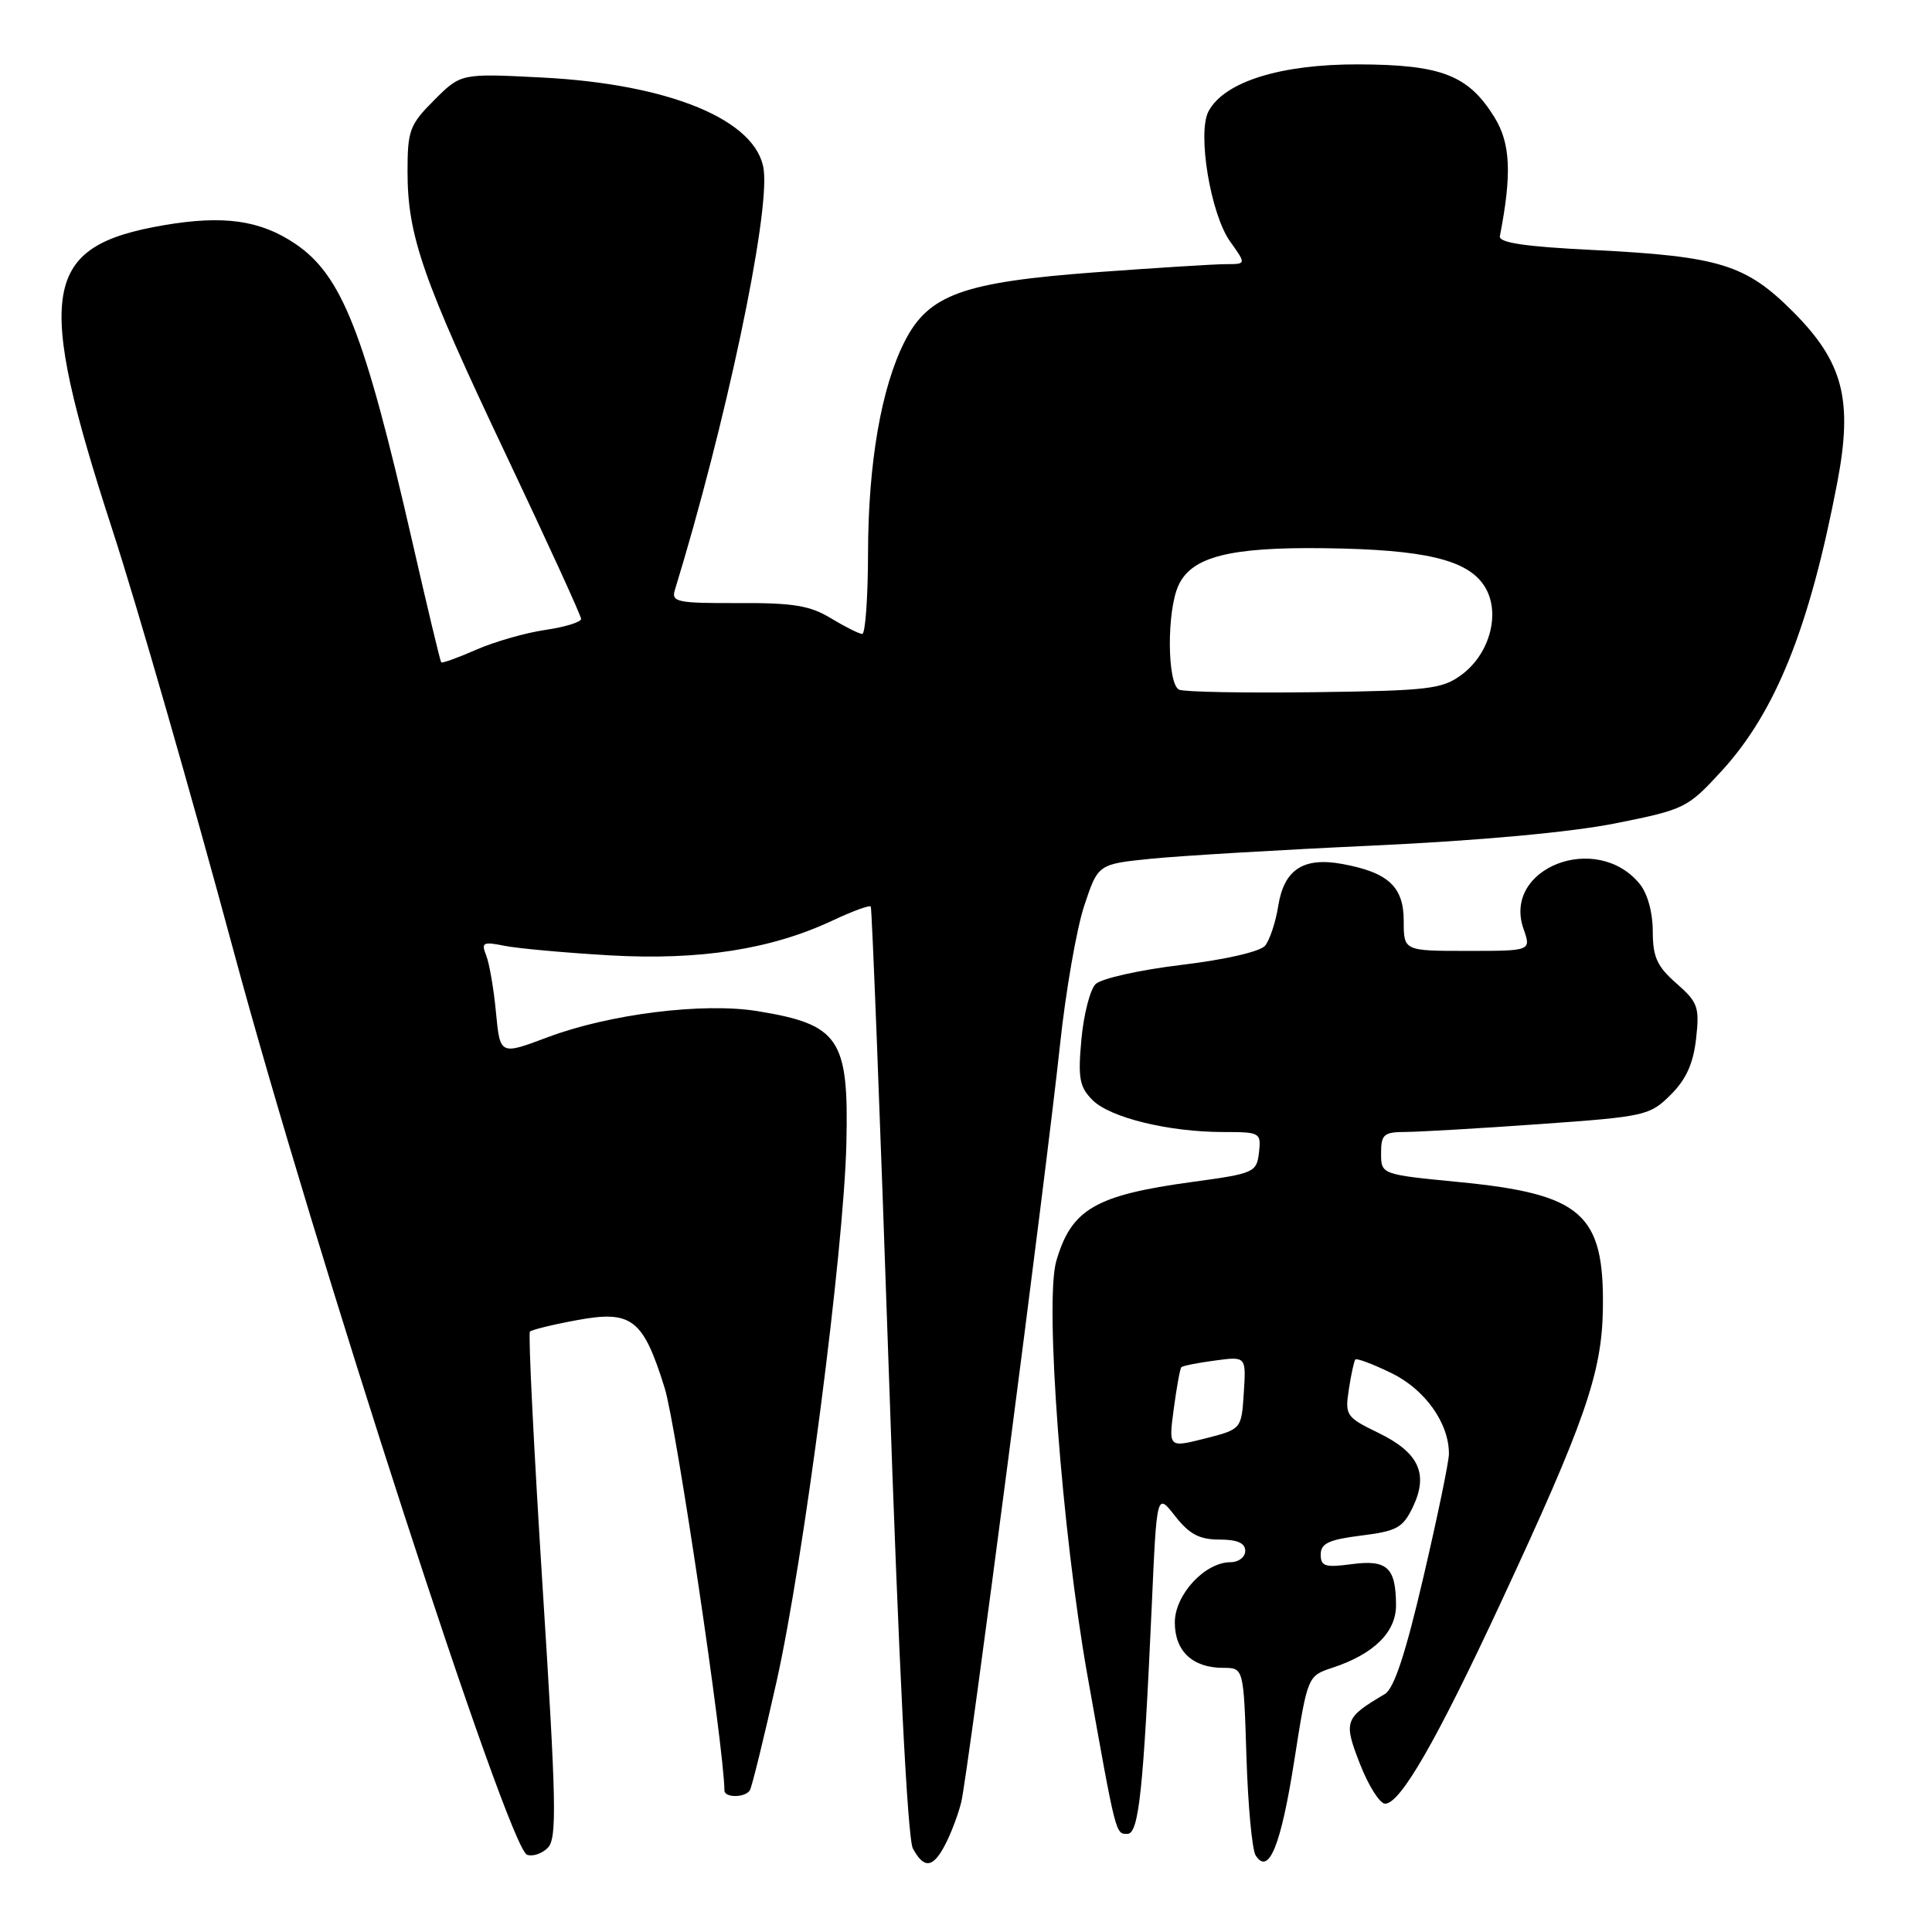 <?xml version="1.0" encoding="UTF-8" standalone="no"?>
<!DOCTYPE svg PUBLIC "-//W3C//DTD SVG 1.1//EN" "http://www.w3.org/Graphics/SVG/1.1/DTD/svg11.dtd" >
<svg xmlns="http://www.w3.org/2000/svg" xmlns:xlink="http://www.w3.org/1999/xlink" version="1.1" viewBox="0 0 256 256">
 <g >
 <path fill="currentColor"
d=" M 125.33 244.25 C 126.10 242.74 127.02 240.26 127.38 238.75 C 128.25 235.13 138.68 155.14 140.45 138.50 C 141.21 131.35 142.66 123.03 143.67 120.00 C 145.50 114.50 145.50 114.50 152.50 113.79 C 156.35 113.40 169.62 112.61 182.00 112.04 C 195.97 111.39 208.10 110.28 213.99 109.11 C 223.21 107.27 223.60 107.08 228.06 102.23 C 235.28 94.38 239.77 83.19 243.46 63.88 C 245.53 53.00 244.24 47.99 237.63 41.35 C 231.33 35.03 227.89 33.97 211.00 33.12 C 202.03 32.68 198.57 32.16 198.74 31.29 C 200.34 23.08 200.16 19.00 198.03 15.55 C 194.57 9.95 191.01 8.57 180.00 8.53 C 169.68 8.50 162.23 10.83 160.14 14.74 C 158.62 17.58 160.40 28.35 162.99 31.99 C 165.14 35.00 165.14 35.00 162.46 35.00 C 161.00 35.00 153.20 35.49 145.15 36.08 C 127.59 37.39 123.05 39.03 119.89 45.21 C 116.78 51.30 115.04 61.35 115.02 73.25 C 115.01 79.16 114.66 84.00 114.25 84.00 C 113.84 83.99 111.98 83.06 110.11 81.93 C 107.34 80.24 105.11 79.87 97.80 79.91 C 89.81 79.94 88.94 79.77 89.41 78.22 C 96.13 56.33 101.98 28.70 101.20 22.53 C 100.36 15.95 88.82 11.14 71.79 10.27 C 61.08 9.72 61.08 9.72 57.54 13.26 C 54.28 16.52 54.00 17.28 54.00 22.72 C 54.00 31.23 55.99 36.95 67.10 60.37 C 72.54 71.86 77.00 81.59 77.00 82.01 C 77.00 82.43 74.86 83.09 72.25 83.47 C 69.64 83.85 65.52 85.03 63.10 86.09 C 60.67 87.16 58.59 87.91 58.46 87.76 C 58.33 87.62 56.58 80.30 54.57 71.50 C 48.27 44.01 45.30 36.47 39.12 32.30 C 34.47 29.17 29.64 28.49 21.71 29.84 C 5.55 32.61 4.57 38.45 14.90 70.23 C 18.17 80.28 25.39 105.38 30.95 126.00 C 41.63 165.63 67.32 244.78 69.83 245.76 C 70.56 246.04 71.80 245.63 72.58 244.85 C 73.82 243.61 73.72 238.96 71.89 210.16 C 70.73 191.86 69.98 176.69 70.22 176.44 C 70.47 176.20 73.27 175.51 76.43 174.93 C 83.72 173.58 85.21 174.74 88.07 183.91 C 89.59 188.80 95.95 231.58 95.99 237.25 C 96.00 238.24 98.75 238.22 99.36 237.22 C 99.63 236.79 101.22 230.30 102.90 222.81 C 106.50 206.70 111.82 165.70 112.15 151.50 C 112.48 137.61 111.22 135.75 100.37 133.98 C 93.19 132.81 80.74 134.36 72.54 137.45 C 66.26 139.81 66.26 139.81 65.72 134.16 C 65.43 131.05 64.84 127.64 64.42 126.59 C 63.74 124.88 64.00 124.75 66.88 125.33 C 68.66 125.68 74.92 126.25 80.80 126.59 C 92.74 127.27 102.21 125.79 110.35 121.96 C 112.95 120.74 115.21 119.91 115.38 120.12 C 115.54 120.33 116.62 148.03 117.77 181.68 C 119.09 220.53 120.26 243.62 120.96 244.93 C 122.46 247.72 123.68 247.53 125.33 244.25 Z  M 171.50 233.28 C 173.26 222.07 173.26 222.07 176.57 220.98 C 182.05 219.17 185.00 216.26 184.98 212.68 C 184.96 207.70 183.80 206.63 179.10 207.26 C 175.59 207.73 175.00 207.55 175.00 205.98 C 175.00 204.51 176.07 204.01 180.36 203.47 C 185.11 202.88 185.90 202.44 187.23 199.65 C 189.31 195.27 187.99 192.45 182.62 189.85 C 178.36 187.78 178.20 187.54 178.73 184.09 C 179.03 182.12 179.42 180.34 179.59 180.14 C 179.76 179.94 181.90 180.74 184.35 181.93 C 188.81 184.09 192.01 188.57 191.99 192.65 C 191.99 193.67 190.47 201.01 188.61 208.97 C 186.25 219.10 184.72 223.75 183.50 224.47 C 178.14 227.64 177.99 228.06 180.21 233.75 C 181.34 236.64 182.84 239.00 183.53 239.00 C 185.55 239.00 190.31 230.74 198.83 212.43 C 209.98 188.48 212.25 181.97 212.39 173.50 C 212.59 160.81 209.66 158.22 193.25 156.62 C 183.00 155.62 183.00 155.62 183.00 152.81 C 183.00 150.31 183.36 150.00 186.25 149.99 C 188.04 149.98 196.03 149.52 204.00 148.95 C 217.97 147.96 218.61 147.82 221.36 145.08 C 223.41 143.05 224.37 140.94 224.74 137.64 C 225.21 133.44 224.99 132.81 222.13 130.30 C 219.56 128.05 219.00 126.80 219.00 123.39 C 219.00 120.90 218.30 118.37 217.25 117.10 C 211.54 110.16 199.06 115.01 201.87 123.07 C 202.90 126.00 202.90 126.00 194.45 126.00 C 186.00 126.00 186.00 126.00 186.00 122.02 C 186.00 117.49 183.95 115.60 177.86 114.48 C 172.71 113.54 170.15 115.21 169.38 120.01 C 169.04 122.18 168.24 124.57 167.63 125.31 C 166.97 126.10 162.35 127.16 156.51 127.86 C 151.01 128.52 145.91 129.66 145.17 130.40 C 144.44 131.13 143.59 134.44 143.29 137.74 C 142.82 142.87 143.04 144.04 144.77 145.77 C 147.10 148.10 154.88 150.00 162.12 150.00 C 166.99 150.00 167.12 150.08 166.82 152.73 C 166.51 155.35 166.18 155.50 158.00 156.61 C 145.12 158.37 141.96 160.21 139.96 167.11 C 138.41 172.45 140.72 203.05 144.09 222.00 C 147.90 243.36 147.81 243.00 149.39 243.00 C 150.90 243.00 151.51 237.25 152.62 212.64 C 153.28 197.78 153.28 197.78 155.71 200.89 C 157.59 203.29 158.93 204.00 161.57 204.00 C 163.95 204.00 165.00 204.46 165.00 205.50 C 165.00 206.32 164.13 207.00 163.06 207.00 C 159.65 207.00 155.67 211.31 155.67 214.98 C 155.67 218.79 158.02 221.00 162.09 221.00 C 164.79 221.00 164.79 221.00 165.16 232.75 C 165.36 239.21 165.91 245.11 166.38 245.85 C 168.11 248.56 169.73 244.57 171.50 233.28 Z  M 156.25 91.39 C 154.65 90.68 154.58 81.01 156.15 77.58 C 157.88 73.77 162.94 72.48 175.50 72.64 C 188.71 72.81 194.39 74.14 196.66 77.61 C 198.90 81.02 197.50 86.57 193.68 89.40 C 191.11 91.31 189.35 91.52 174.18 91.72 C 165.00 91.84 156.94 91.69 156.25 91.39 Z  M 155.53 186.67 C 155.91 183.83 156.36 181.35 156.53 181.17 C 156.70 180.98 158.70 180.58 160.98 180.28 C 165.12 179.72 165.12 179.72 164.81 184.55 C 164.50 189.38 164.50 189.38 159.67 190.61 C 154.84 191.83 154.84 191.83 155.53 186.67 Z "/>
</g>
</svg>